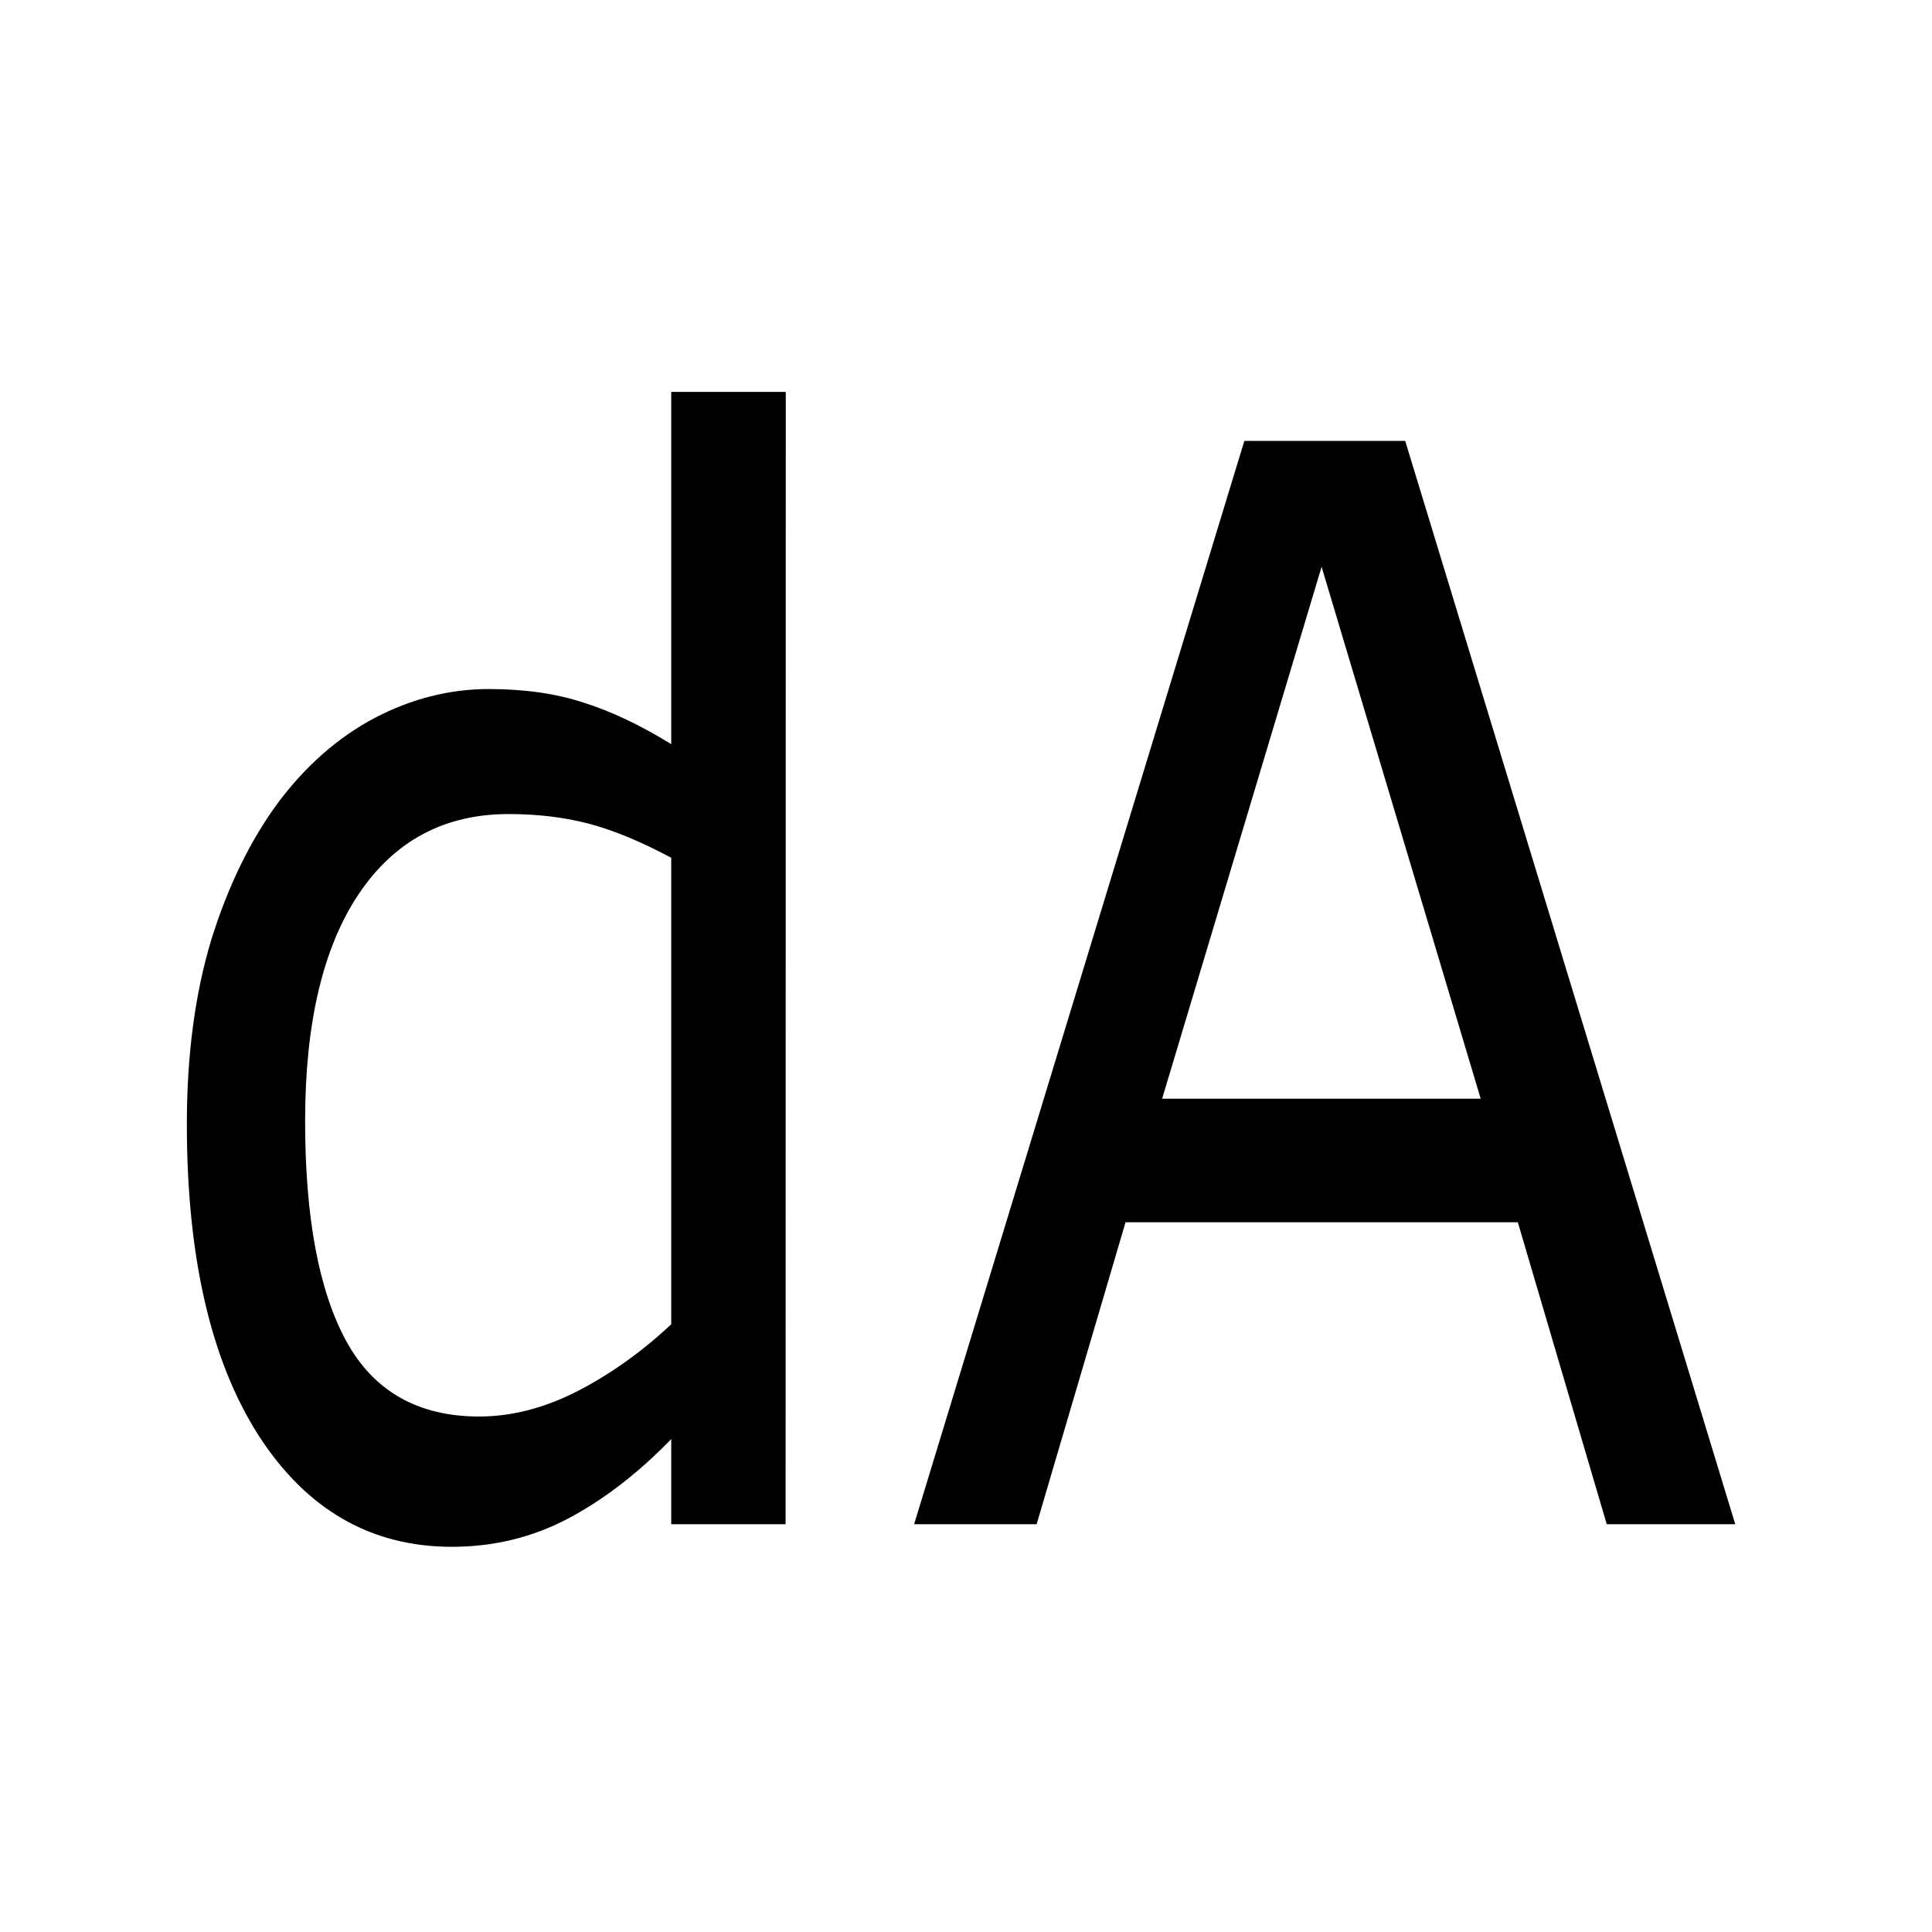 <?xml version="1.0" encoding="UTF-8" standalone="no"?>
<!-- Created with Inkscape (http://www.inkscape.org/) -->

<svg
   width="10mm"
   height="10mm"
   viewBox="0 0 10 10"
   version="1.1"
   id="svg1"
   inkscape:version="1.4.2 (ebf0e940, 2025-05-08)"
   sodipodi:docname="i_dasprite.svg"
   xmlns:inkscape="http://www.inkscape.org/namespaces/inkscape"
   xmlns:sodipodi="http://sodipodi.sourceforge.net/DTD/sodipodi-0.dtd"
   xmlns="http://www.w3.org/2000/svg"
   xmlns:svg="http://www.w3.org/2000/svg">
  <sodipodi:namedview
     id="namedview1"
     pagecolor="#ffffff"
     bordercolor="#000000"
     borderopacity="0.25"
     inkscape:showpageshadow="2"
     inkscape:pageopacity="0.0"
     inkscape:pagecheckerboard="0"
     inkscape:deskcolor="#d1d1d1"
     inkscape:document-units="mm"
     inkscape:zoom="14.888962"
     inkscape:cx="14.070827"
     inkscape:cy="16.656635"
     inkscape:window-width="1552"
     inkscape:window-height="981"
     inkscape:window-x="131"
     inkscape:window-y="38"
     inkscape:window-maximized="0"
     inkscape:current-layer="layer1"
     showgrid="true">
    <inkscape:grid
       id="grid1"
       units="mm"
       originx="0"
       originy="0"
       spacingx="1"
       spacingy="1"
       empcolor="#0099e5"
       empopacity="0.302"
       color="#0099e5"
       opacity="0.149"
       empspacing="5"
       enabled="true"
       visible="true" />
  </sodipodi:namedview>
  <defs
     id="defs1" />
  <g
     inkscape:label="Layer 1"
     inkscape:groupmode="layer"
     id="layer1">
    <path
       d="M 4.444,7.218 H 3.797 V 6.815 Q 3.518,7.056 3.214,7.191 2.911,7.325 2.556,7.325 q -0.689,0 -1.096,-0.531 -0.403,-0.531 -0.403,-1.471 0,-0.489 0.138,-0.872 Q 1.337,4.069 1.574,3.8 1.809,3.538 2.119,3.4 2.432,3.263 2.766,3.263 q 0.303,0 0.538,0.065 0.234,0.062 0.493,0.196 v -1.668 h 0.648 z M 3.797,6.271 V 4.062 Q 3.535,3.945 3.328,3.9 3.121,3.855 2.877,3.855 q -0.544,0 -0.848,0.379 -0.303,0.379 -0.303,1.075 0,0.686 0.234,1.044 0.234,0.355 0.751,0.355 0.276,0 0.558,-0.121 Q 3.552,6.464 3.797,6.271 Z M 9.816,7.218 H 9.089 L 8.586,5.788 H 6.367 L 5.864,7.218 H 5.171 L 7.039,2.088 H 7.949 Z M 8.376,5.203 7.476,2.684 6.574,5.203 Z"
       id="text1"
       style="font-size:7.056px;stroke-width:0.588"
       transform="scale(0.915,1.093)"
       aria-label="dA" />
  </g>
</svg>
